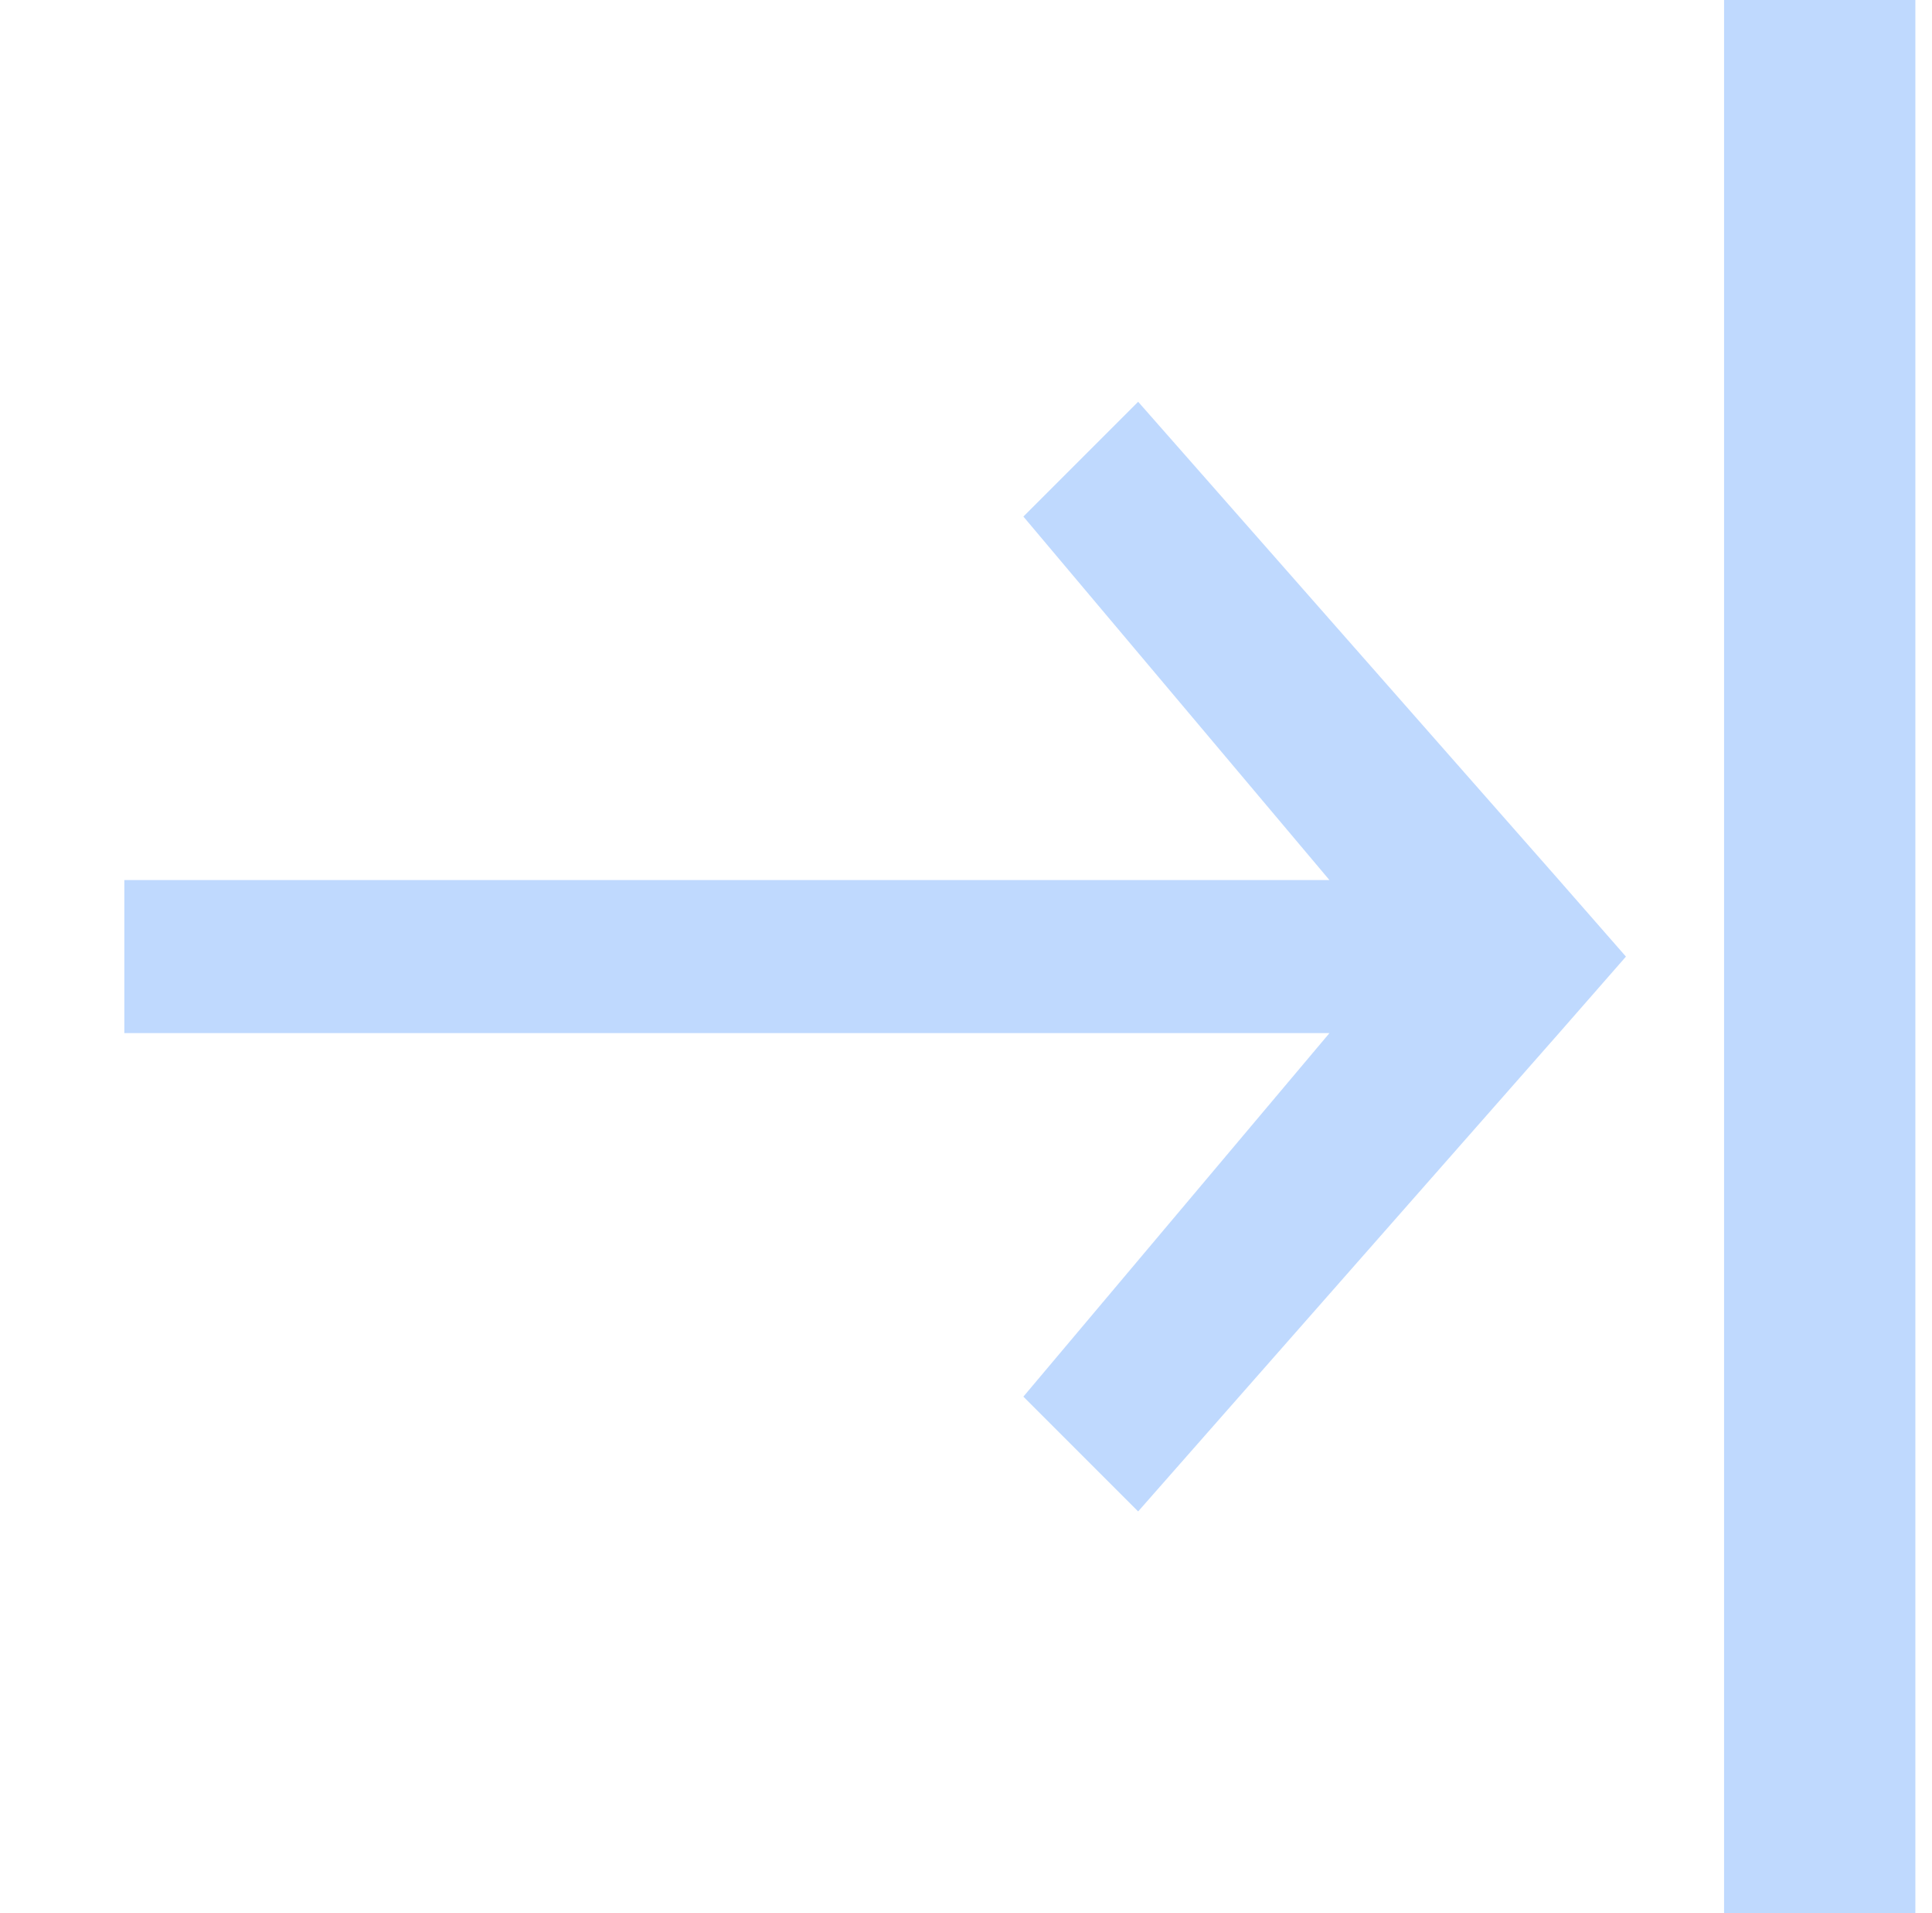 <svg width="101" height="100" viewBox="0 0 101 100" fill="none" xmlns="http://www.w3.org/2000/svg">
<rect width="10" height="100" transform="matrix(1 -8.74228e-08 -8.74228e-08 -1 90.13 100)" fill="#81B5FE" fill-opacity="0.5"/>
<path d="M6.5 46L6.5 54L69.5 54L53.5 73L59.5 79L81.5 54L85 50L81.5 46L59.5 21L53.5 27L69.5 46L6.5 46Z" fill="#81B5FE" fill-opacity="0.5"/>
</svg>
